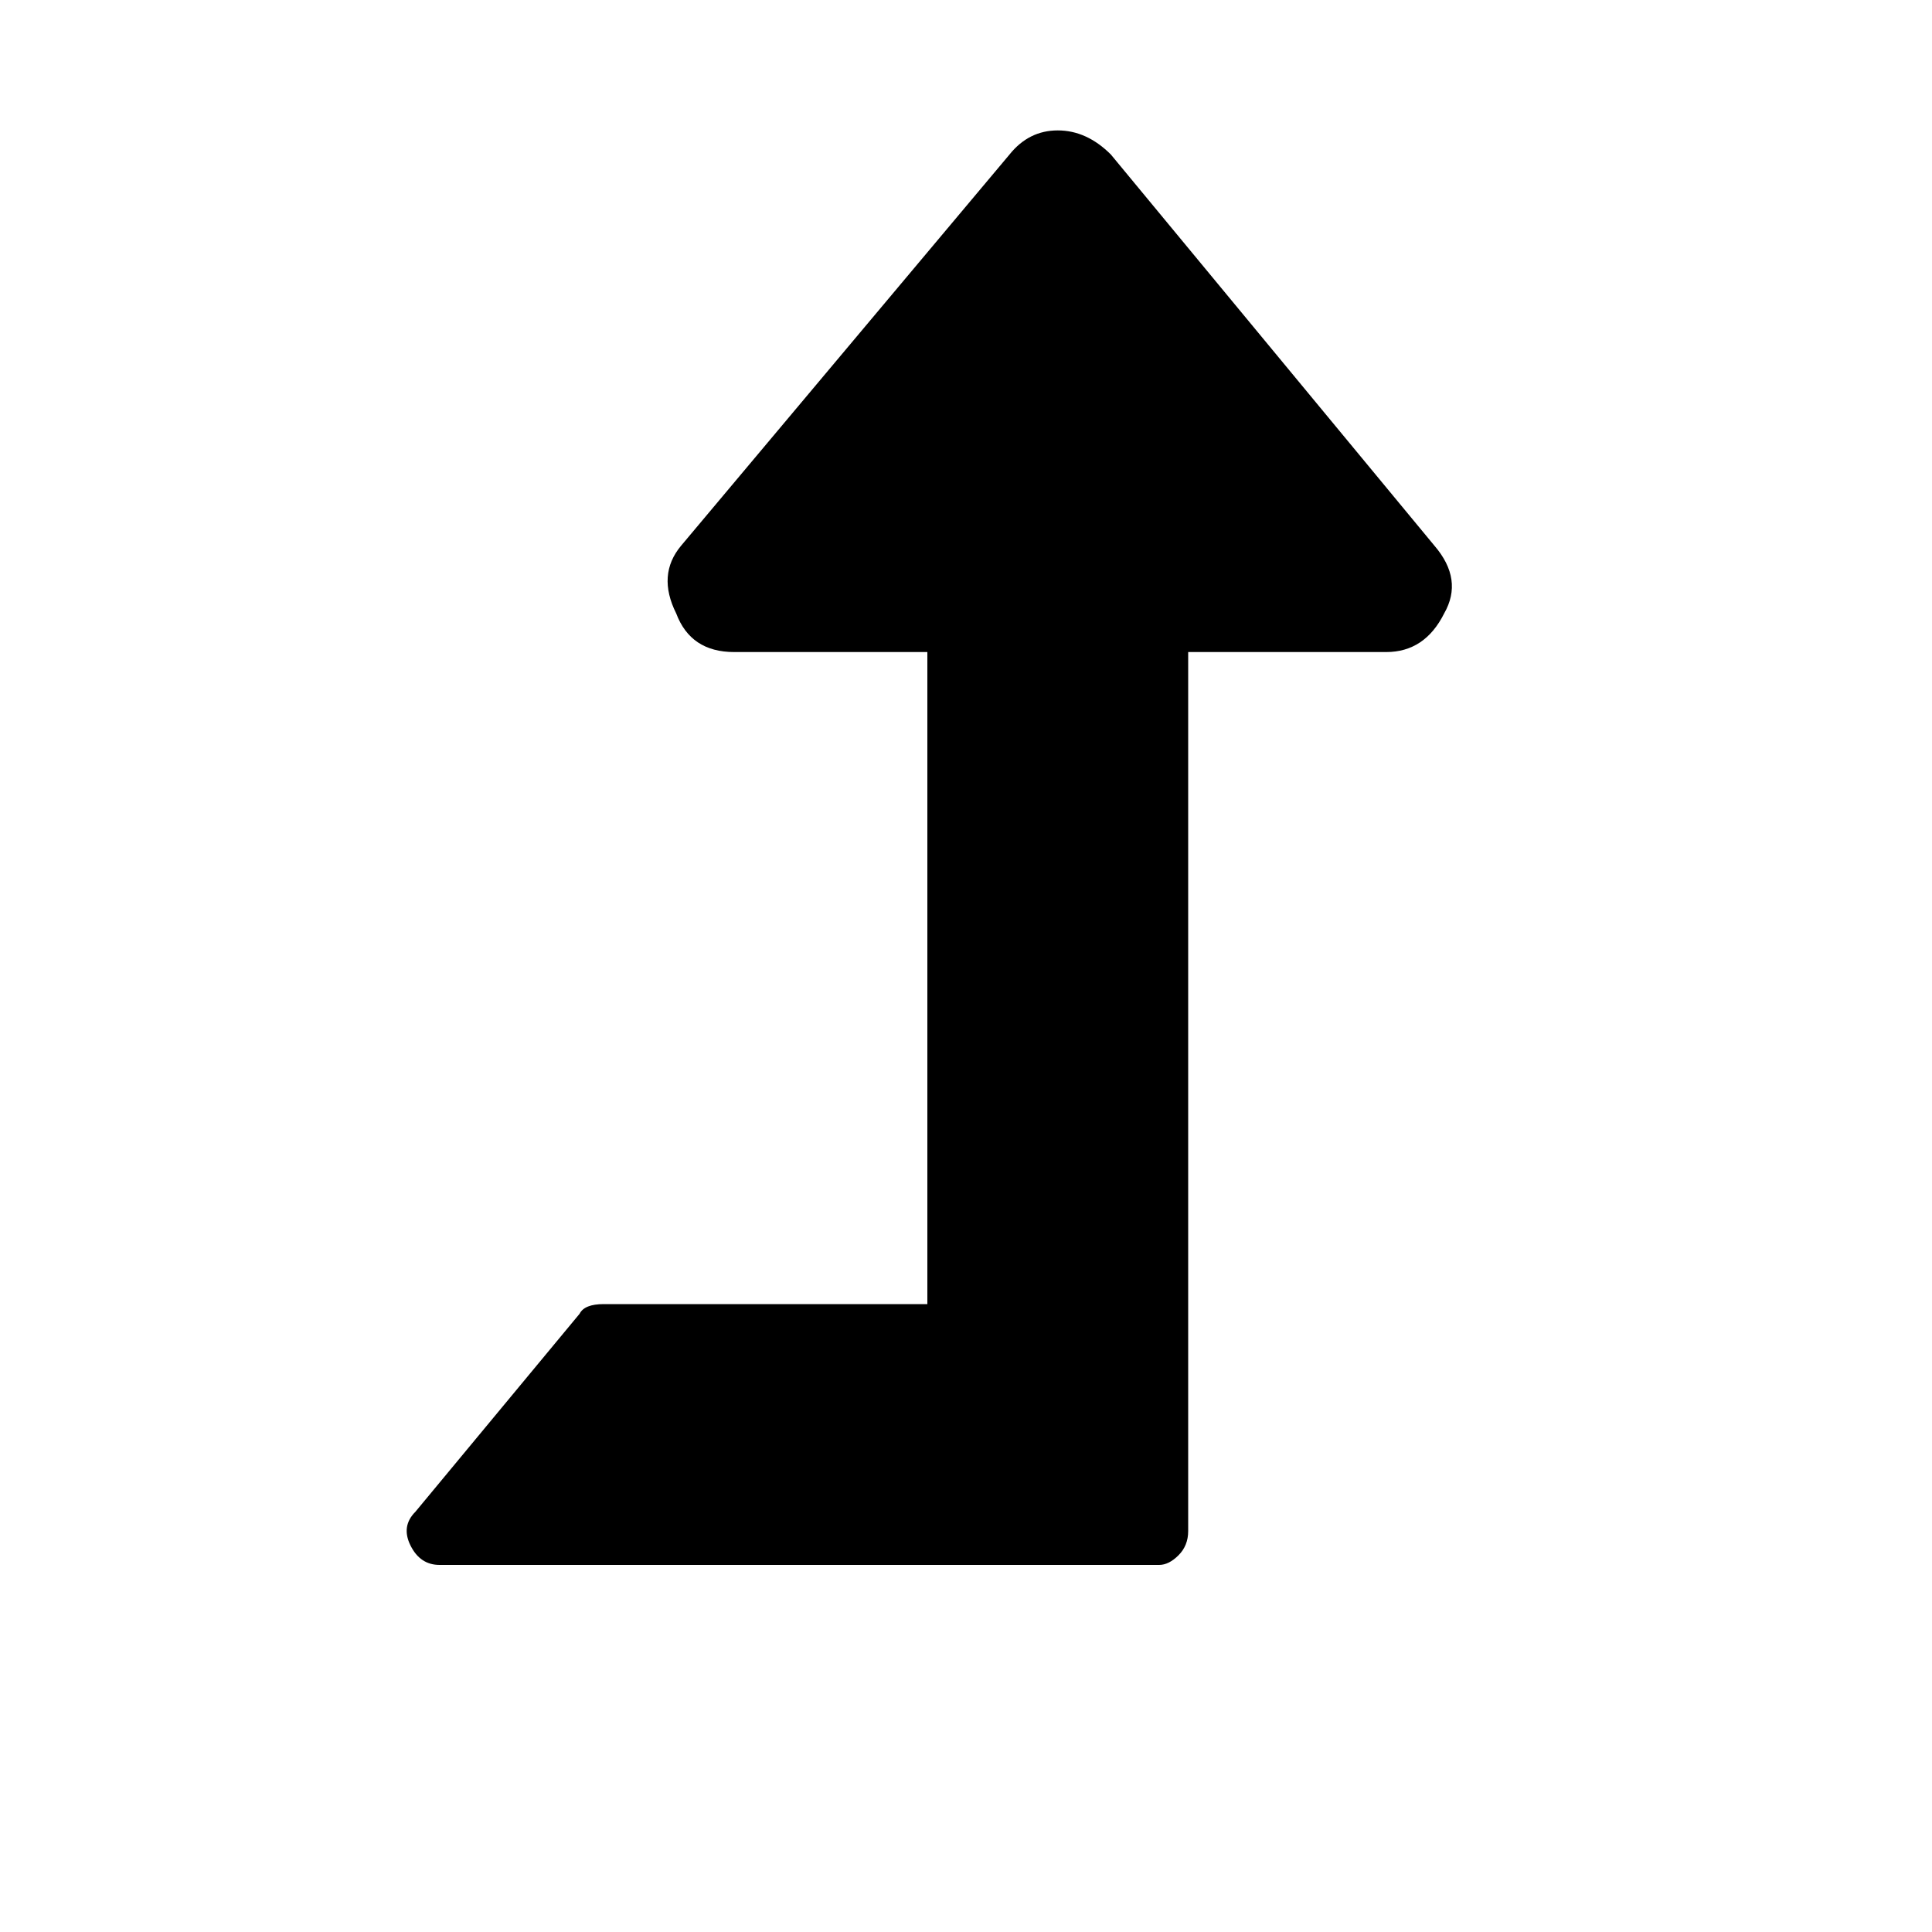 <?xml version="1.0"?><svg viewBox="0 0 40 40" xmlns="http://www.w3.org/2000/svg" height="40" width="40"><path d="m29.9 12.7q-0.4 0.8-1.2 0.8h-4.1v18.2q0 0.3-0.2 0.5t-0.4 0.2h-14.9q-0.4 0-0.6-0.4-0.2-0.4 0.1-0.7l3.4-4.1q0.1-0.2 0.5-0.2h6.7v-13.5h-4q-0.9 0-1.2-0.8-0.4-0.8 0.1-1.4l6.8-8.1q0.4-0.5 1-0.5t1.1 0.5l6.7 8.1q0.6 0.7 0.2 1.4z"></path></svg>
